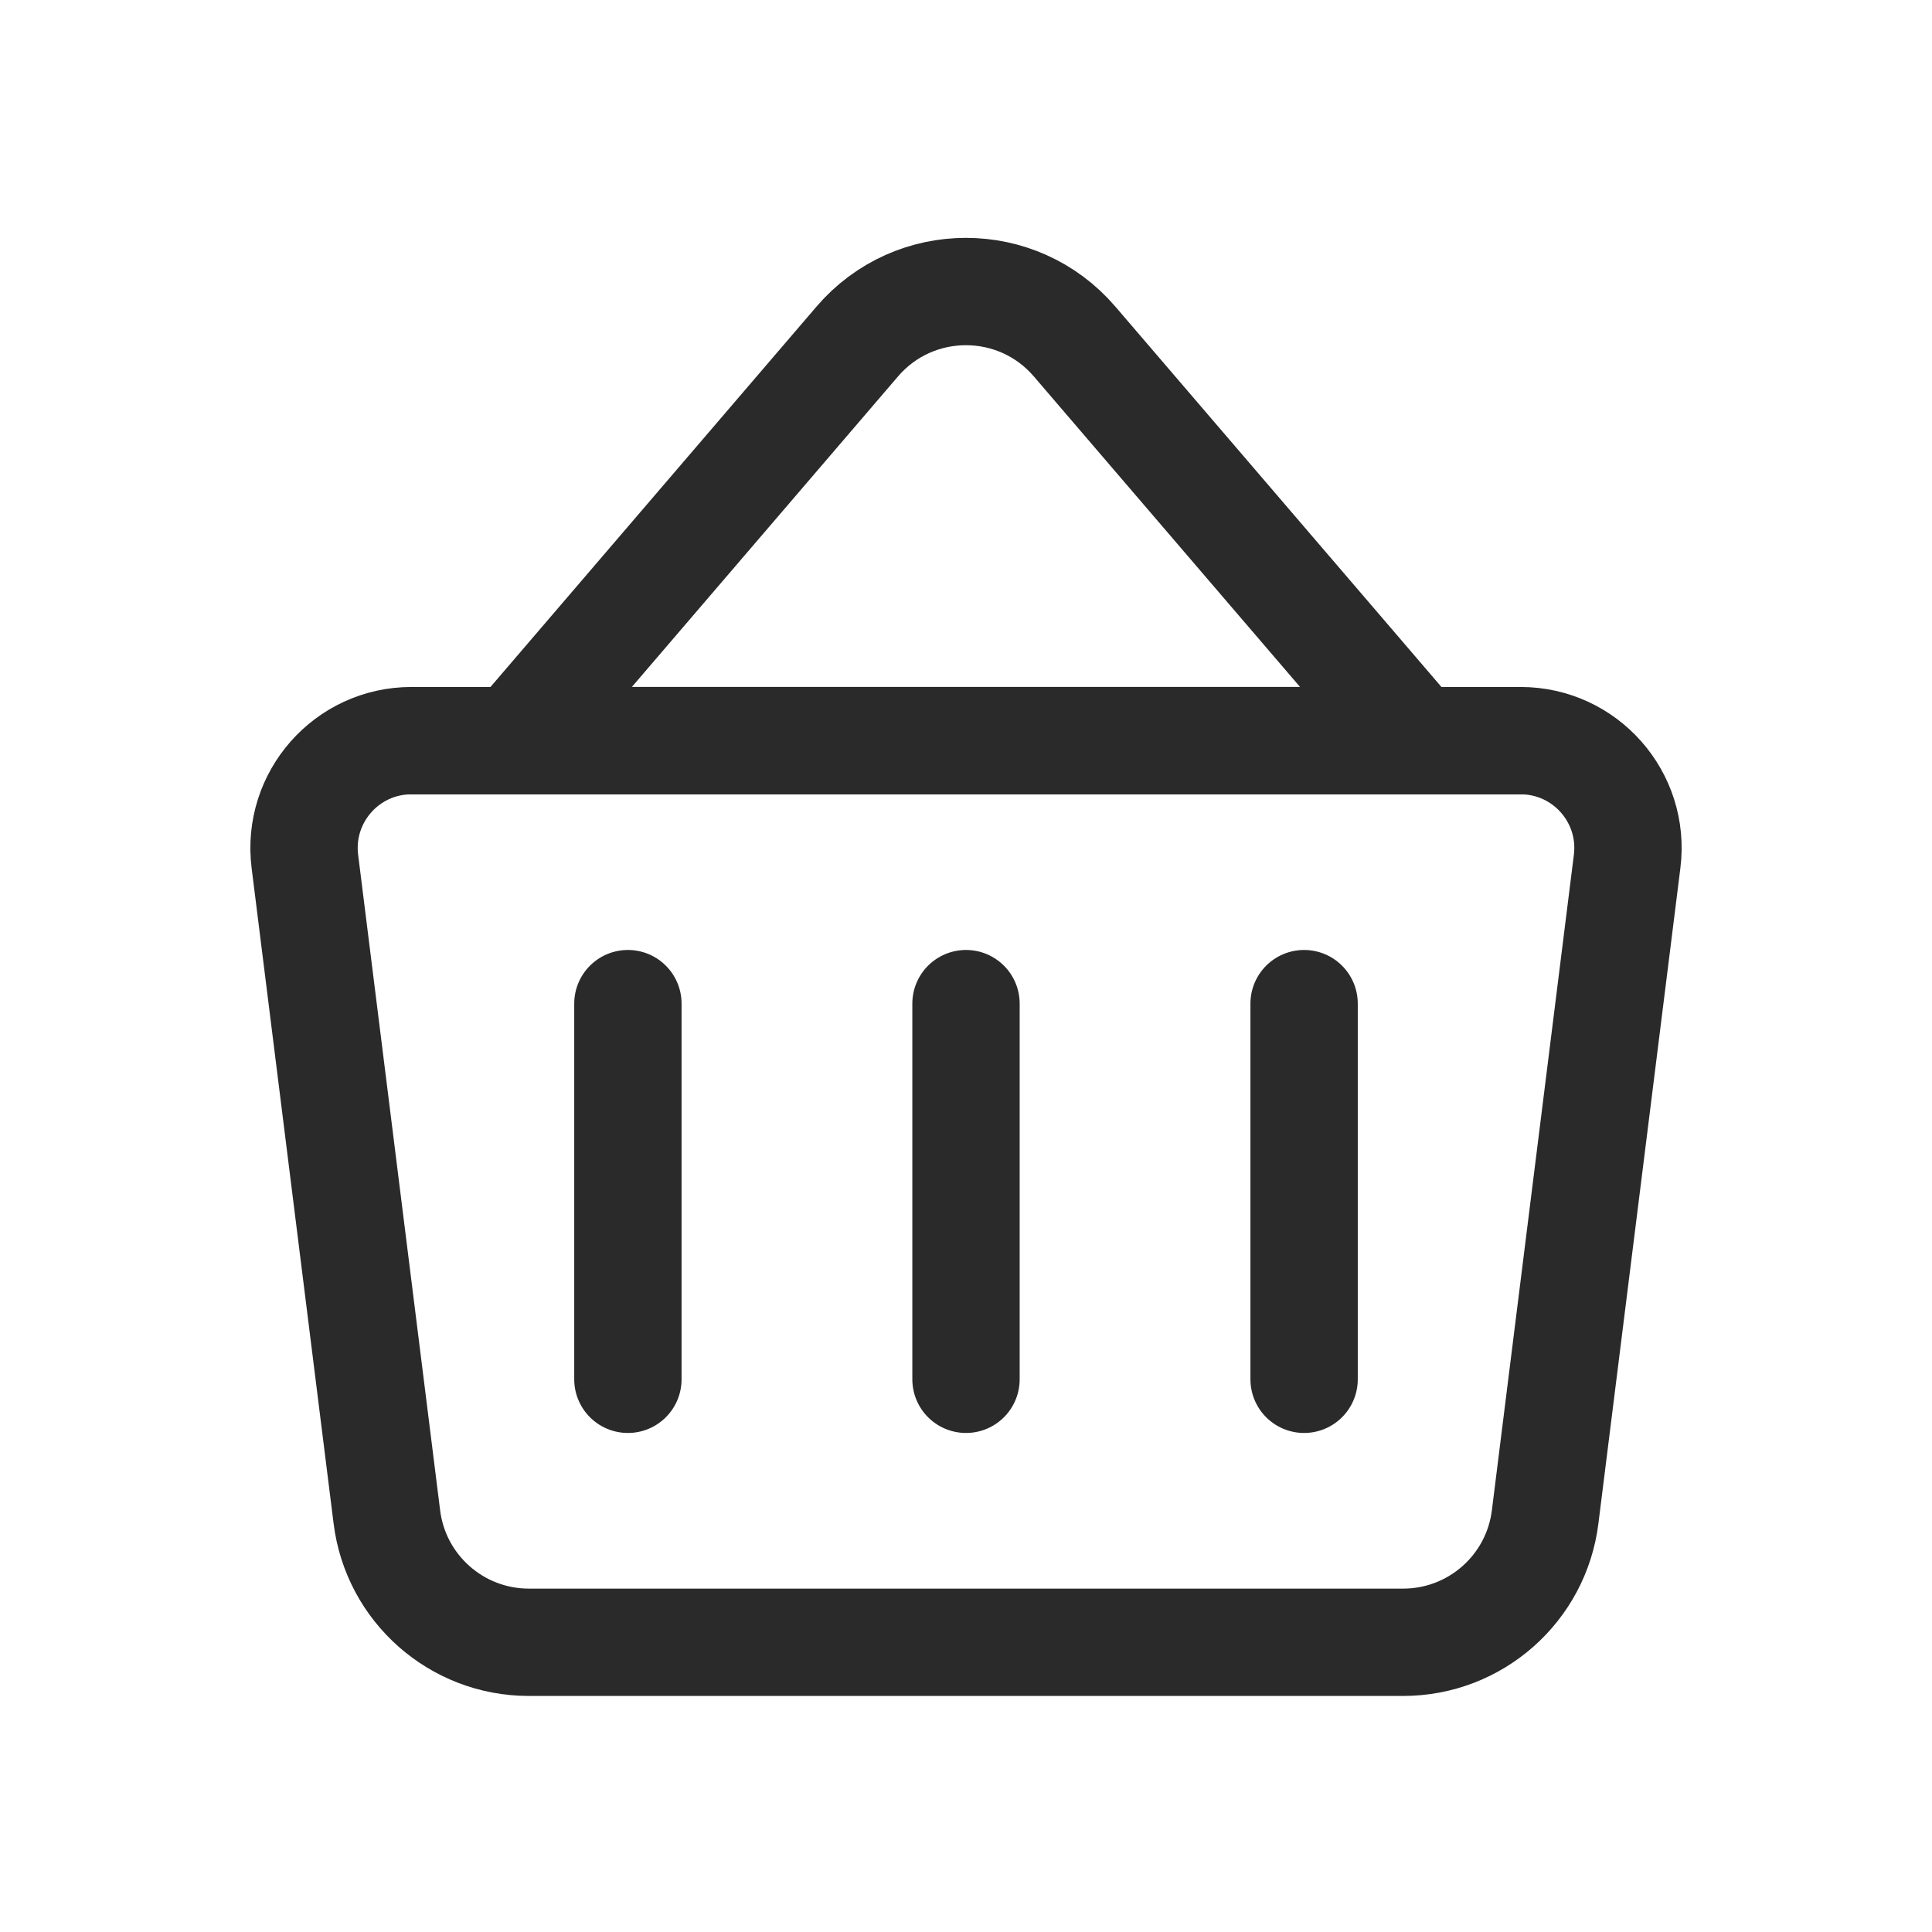 <svg width="25" height="25" viewBox="0 0 25 25" fill="none" xmlns="http://www.w3.org/2000/svg">
<g id="cart-2">
<g id="cart-3">
<path id="Vector 4" d="M3.945 11.146L5.006 19.629C5.121 20.555 5.909 21.251 6.843 21.251H18.157C19.091 21.251 19.879 20.555 19.994 19.629L21.055 11.146C21.159 10.316 20.512 9.584 19.677 9.584L5.323 9.584C4.488 9.584 3.842 10.316 3.945 11.146Z" stroke="#2B2A2B" stroke-width="1.389"/>
<path id="Vector 20" d="M6.666 9.584L11.093 4.419C11.832 3.557 13.166 3.557 13.905 4.419L18.333 9.584H6.666Z" stroke="#2B2A2B" stroke-width="1.389" stroke-linecap="round"/>
<path id="Vector 17" d="M8.125 12.987V17.848" stroke="#2B2A2B" stroke-width="1.389" stroke-linecap="round"/>
<path id="Vector 18" d="M12.5 12.987V17.848" stroke="#2B2A2B" stroke-width="1.389" stroke-linecap="round"/>
<path id="Vector 19" d="M16.875 12.987V17.848" stroke="#2B2A2B" stroke-width="1.389" stroke-linecap="round"/>
</g>
</g>
</svg>
